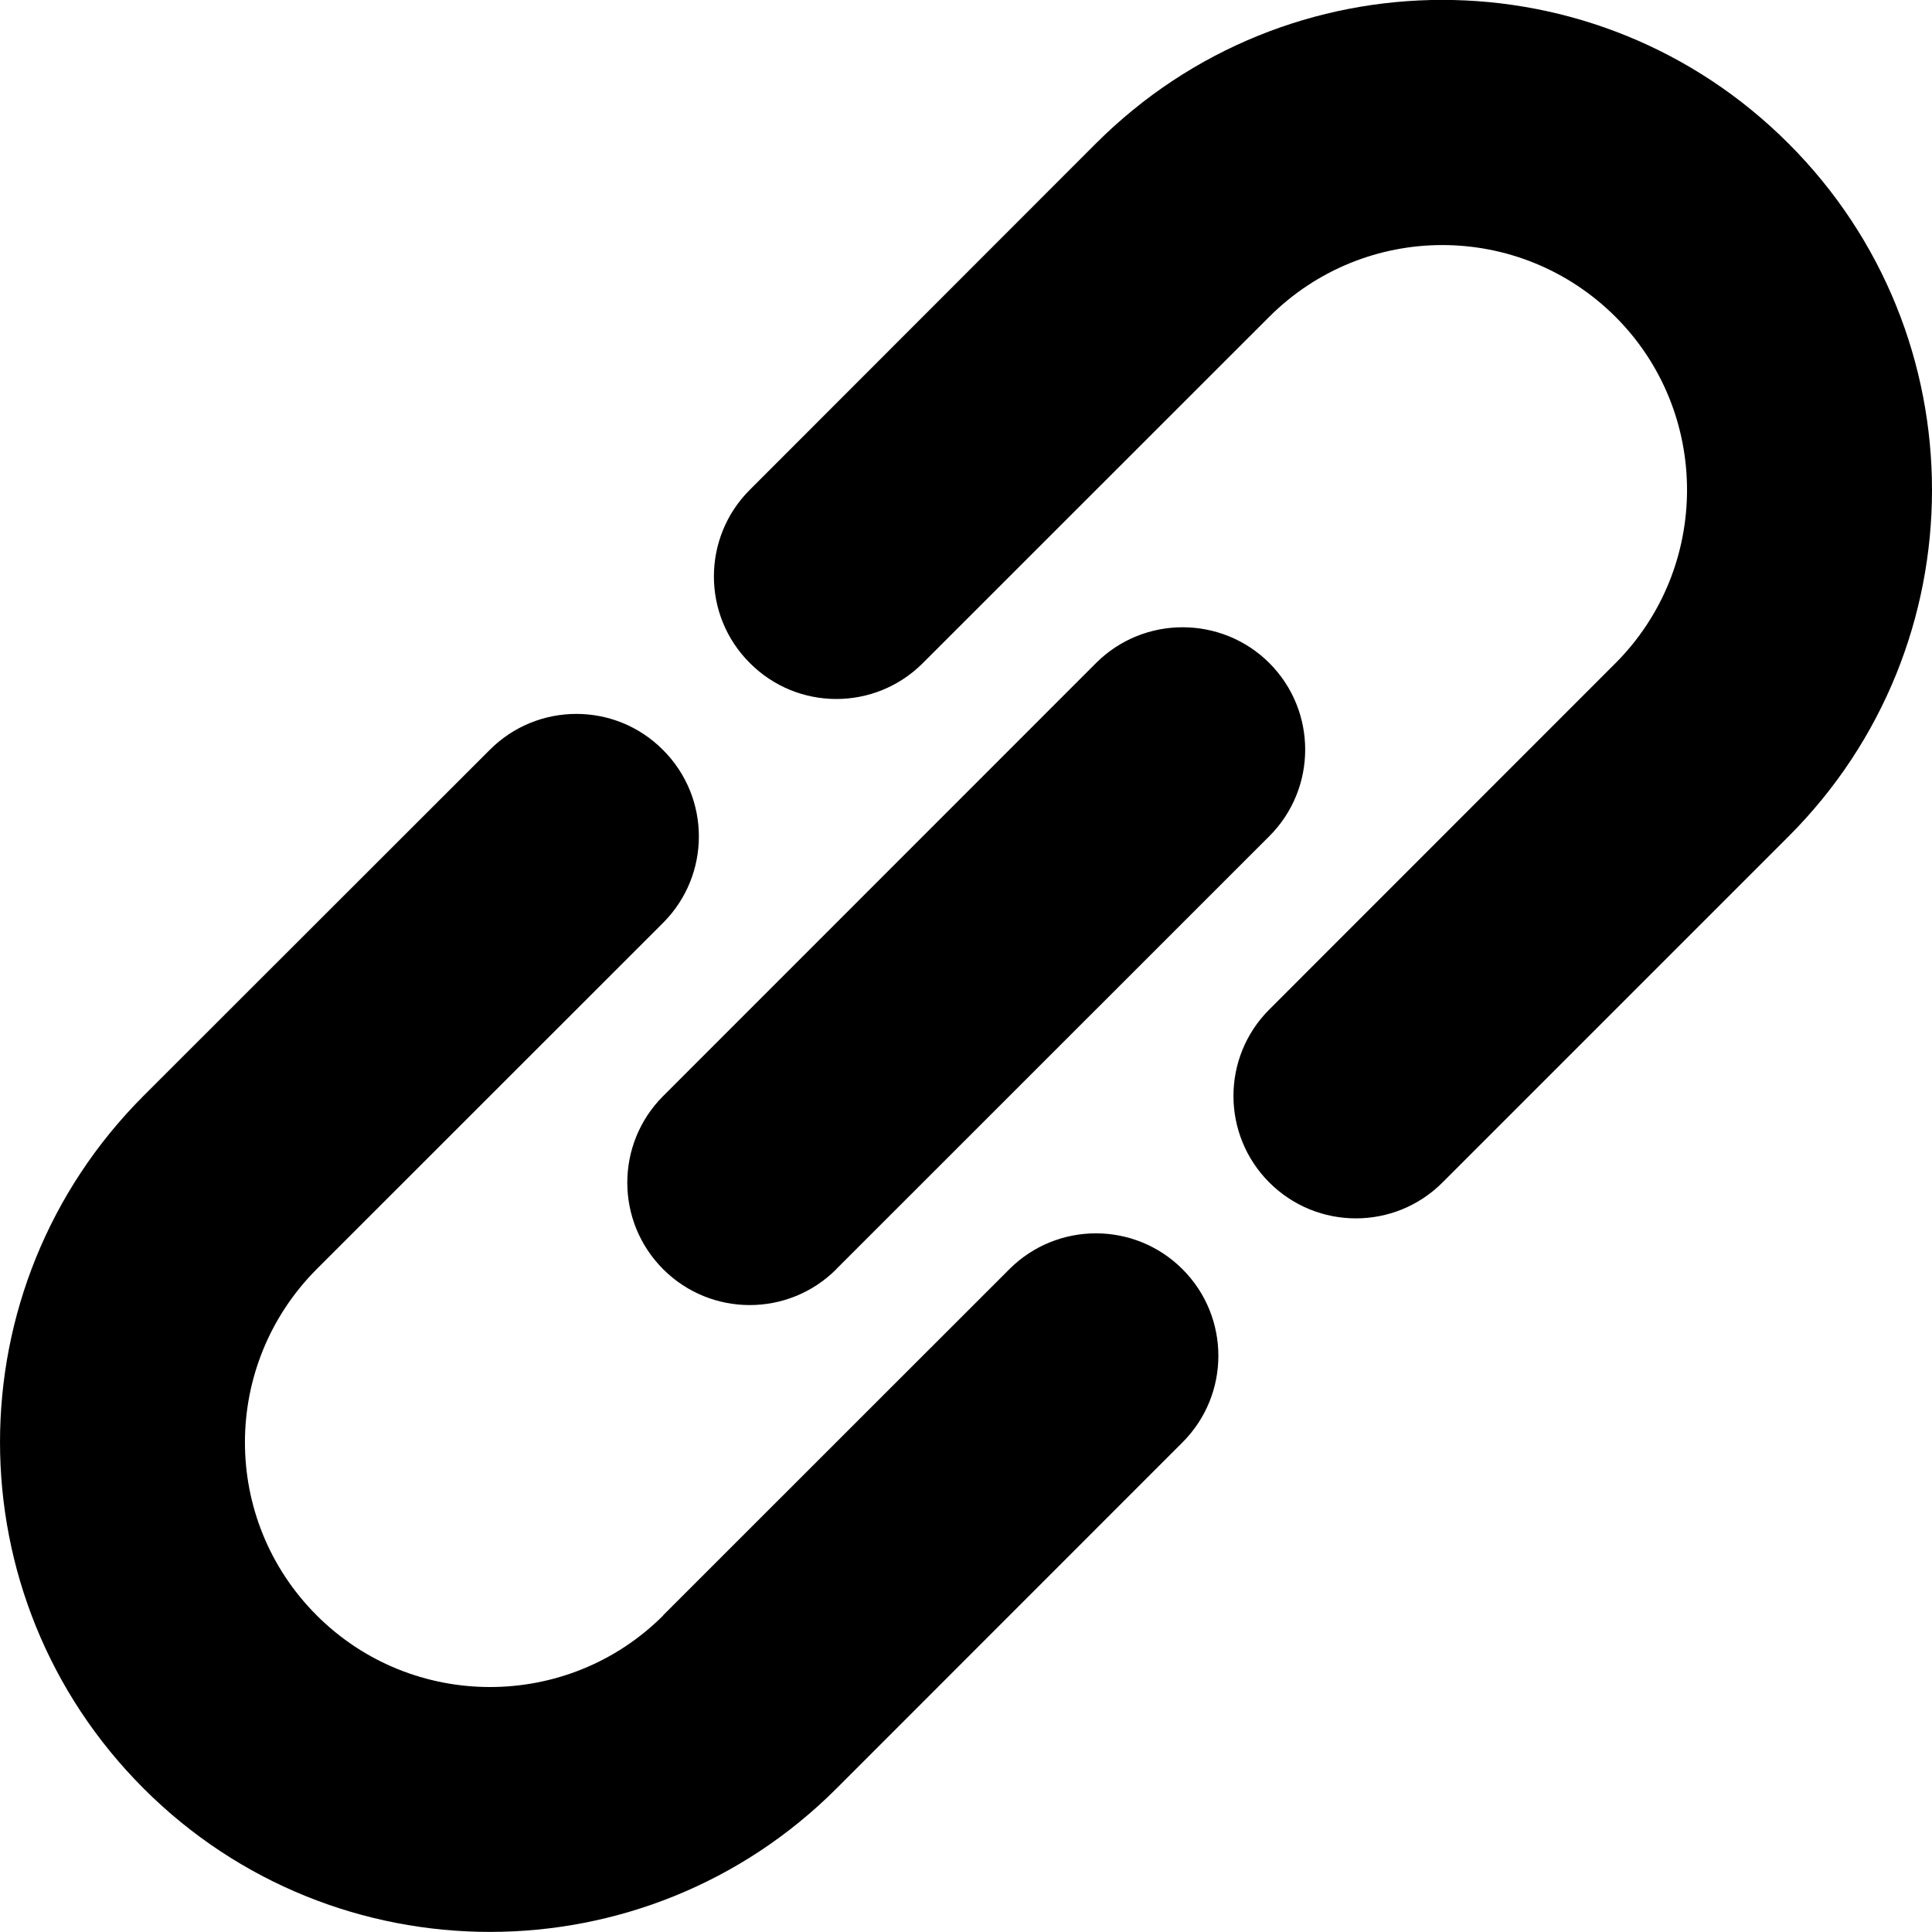 <svg width="16" height="16" viewBox="0 0 16 16" xmlns="http://www.w3.org/2000/svg">
  <title>
    link-icon
  </title>
  <path d="M14.812 6.927c1.584-1.584 1.584-4.155 0-5.738-1.584-1.586-4.15-1.587-5.737 0L6.21 4.056c-.397.396-.397 1.04 0 1.435.395.397 1.037.397 1.433 0l2.866-2.865c.794-.795 2.075-.795 2.87-.002.79.79.79 2.078-.002 2.87L10.512 8.36c-.396.395-.396 1.037 0 1.433.396.396 1.038.396 1.434 0l2.866-2.866zM6.926 10.51l3.586-3.585c.396-.396.396-1.038 0-1.434-.396-.395-1.04-.395-1.435 0L5.492 9.077c-.396.396-.396 1.038 0 1.434.396.396 1.038.396 1.434 0zm-1.433 2.868c-.792.792-2.08.79-2.87 0-.793-.793-.793-2.074.002-2.87L5.49 7.644c.397-.396.397-1.038 0-1.434-.395-.397-1.038-.397-1.434 0L1.19 9.074c-1.587 1.587-1.586 4.153 0 5.738 1.582 1.583 4.153 1.583 5.737 0l2.866-2.867c.396-.396.396-1.038 0-1.434-.396-.396-1.038-.396-1.434 0l-2.867 2.866z" fill="#000" fill-rule="evenodd"/>
</svg>
